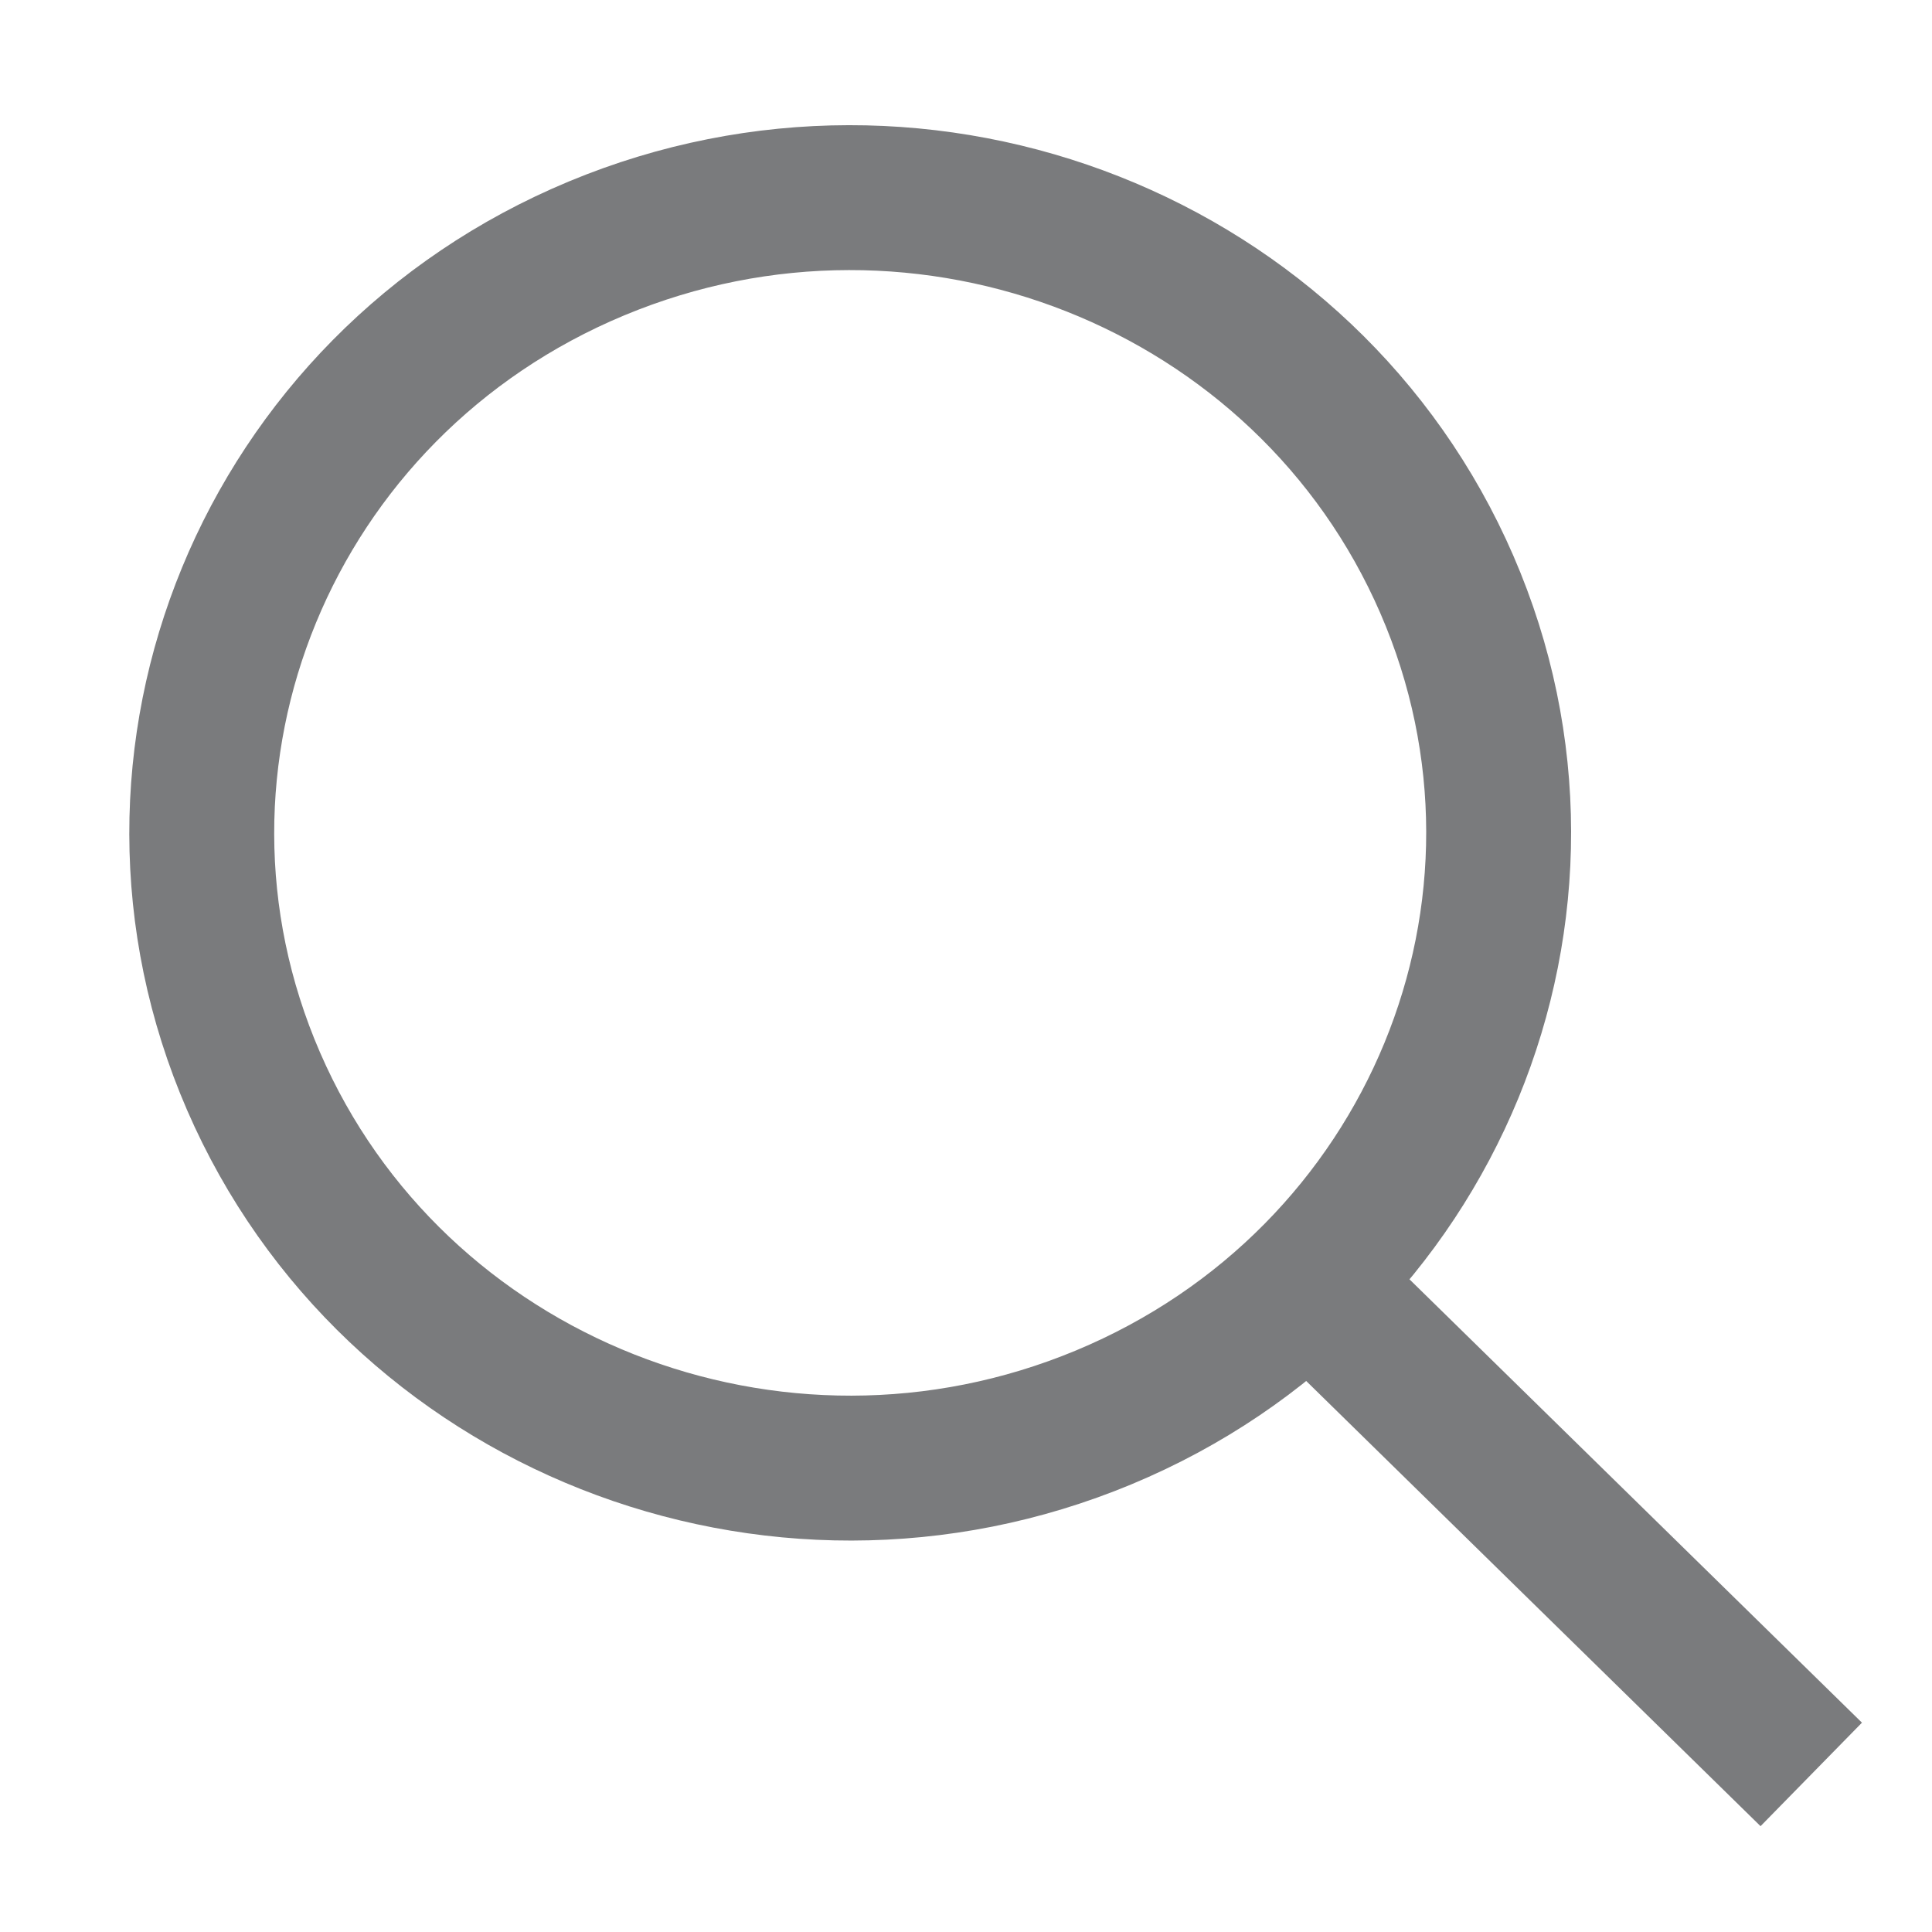 <svg width="16" height="16" viewBox="0 0 16 16" fill="none" xmlns="http://www.w3.org/2000/svg">
<path d="M10.836 10.615L15 14.695" stroke="#7A7B7D" stroke-width="1.2" strokeLinecap="round" strokeLinejoin="round"/>
<path fill-rule="evenodd" clip-rule="evenodd" d="M9.141 11.738C11.87 10.602 13.142 7.514 11.982 4.84C10.822 2.167 7.67 0.921 4.941 2.057C2.212 3.193 0.94 6.281 2.1 8.955C3.26 11.628 6.412 12.874 9.141 11.738Z" stroke="#7A7B7D" stroke-width="1.2" strokeLinecap="round" strokeLinejoin="round"/>
</svg>
